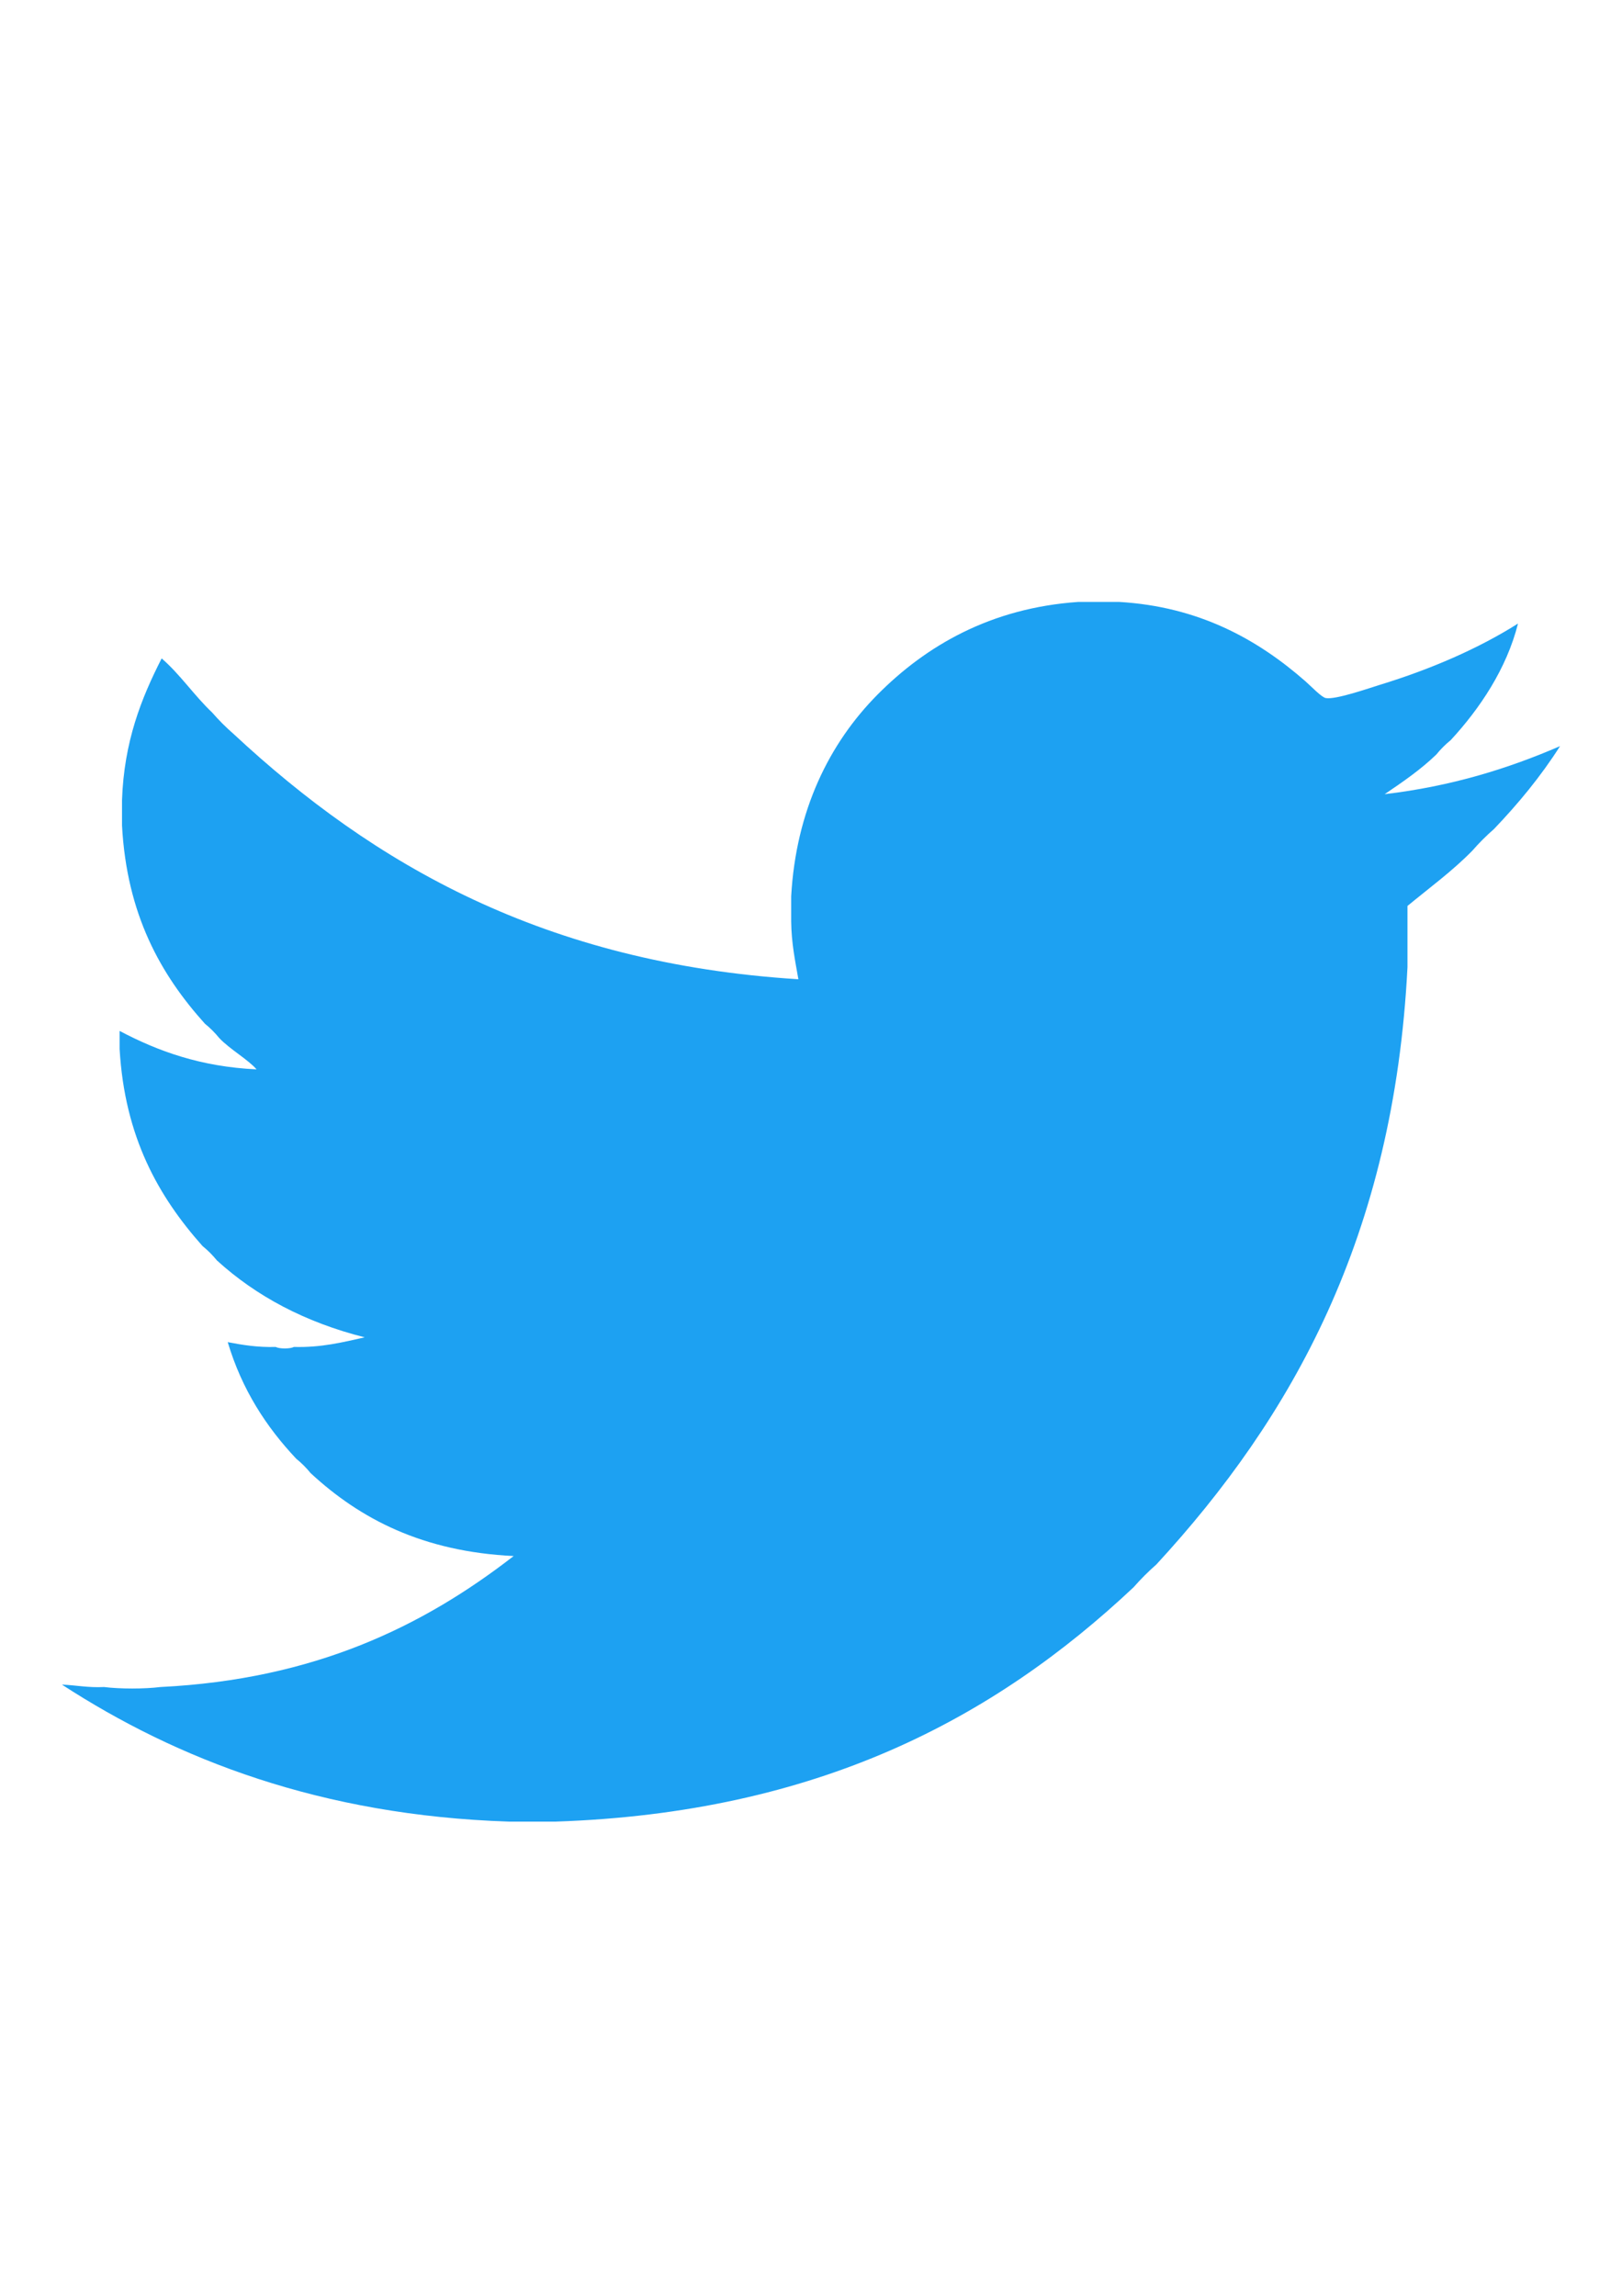 <?xml version="1.0" encoding="utf-8"?>
<!-- Generator: Adobe Illustrator 15.1.0, SVG Export Plug-In  -->
<!DOCTYPE svg PUBLIC "-//W3C//DTD SVG 1.1//EN" "http://www.w3.org/Graphics/SVG/1.1/DTD/svg11.dtd">
<svg version="1.1"
	 xmlns="http://www.w3.org/2000/svg" xmlns:xlink="http://www.w3.org/1999/xlink" xmlns:a="http://ns.adobe.com/AdobeSVGViewerExtensions/3.0/"
	 x="0px" y="0px" width="595px" height="842px" viewBox="-22.723 -220.752 595 842"
	 overflow="visible" enable-background="new -22.723 -220.752 595 842" xml:space="preserve">
<defs>
</defs>
<path fill-rule="evenodd" clip-rule="evenodd" fill="#1DA1F2" d="M56.85,241.504c-1.579-1.947-3.341-3.71-5.288-5.288
	c-16.112-18.115-28.545-39.911-30.409-72.274c0-2.204,0-4.408,0-6.611c14.025,7.422,29.754,13.142,50.24,14.103
	c-3.052-3.561-9.722-7.317-13.662-11.458c-1.578-1.947-3.341-3.71-5.288-5.289c-16.286-18.089-28.662-40.087-30.408-72.715
	c0-3.085,0-6.17,0-9.255c0.732-21.449,7.047-37.317,14.543-52.003c6.847,5.934,11.94,13.621,18.509,19.832
	c2.46,2.828,5.104,5.473,7.933,7.933c51.287,47.724,113.962,84.06,207.129,89.903c-1.185-6.749-2.557-13.309-2.644-21.154
	c0-3.085,0-6.17,0-9.255c1.762-31.446,13.96-56.149,31.73-74.038C316.91,16.141,340.61,2.224,372.833,0c4.994,0,9.989,0,14.983,0
	c29.016,1.703,50.593,13.549,68.309,29.086c2.192,1.924,5.912,5.875,7.492,6.17c3.619,0.678,16.156-3.723,19.831-4.848
	c18.66-5.709,36.144-13.287,50.681-22.475c-4.165,16.547-14.025,31.219-24.68,42.747c-1.946,1.579-3.709,3.342-5.288,5.288
	c-5.671,5.494-12.294,10.035-18.95,14.543c24.429-2.895,45.283-9.363,64.343-17.627c-7.084,11.132-15.336,21.096-24.239,30.408
	c-2.828,2.46-5.472,5.104-7.933,7.932c-7.256,7.435-15.754,13.627-23.798,20.273c0,1.909,0,3.818,0,5.729c0,2.057,0,4.113,0,6.17
	c0,1.469,0,2.938,0,4.406c0,2.057,0,4.113,0,6.17c-5.004,98.71-42.368,165.05-92.105,219.028c-2.976,2.607-5.767,5.398-8.374,8.373
	c-51.18,48.123-115.92,82.691-211.977,85.937c-2.203,0-4.407,0-6.61,0c-1.469,0-2.938,0-4.407,0c-2.057,0-4.113,0-6.17,0
	C95.092,445.058,42.2,424.503,0,397.071c5.216,0.22,9.69,1.18,15.424,0.881c5.878,0.734,14.835,0.734,20.713,0
	c56.407-2.794,96.23-22.17,129.566-48.036c-33.359-1.603-56.324-13.6-74.479-30.408c-1.578-1.947-3.341-3.71-5.288-5.288
	c-10.97-11.652-19.919-25.326-25.12-42.748c5.422,1.041,10.974,1.953,17.628,1.763c1.193,0.732,5.418,0.732,6.611,0
	c10.114,0.272,17.959-1.725,26.001-3.525C89.129,264.166,71.23,254.595,56.85,241.504z"/>
</svg>
